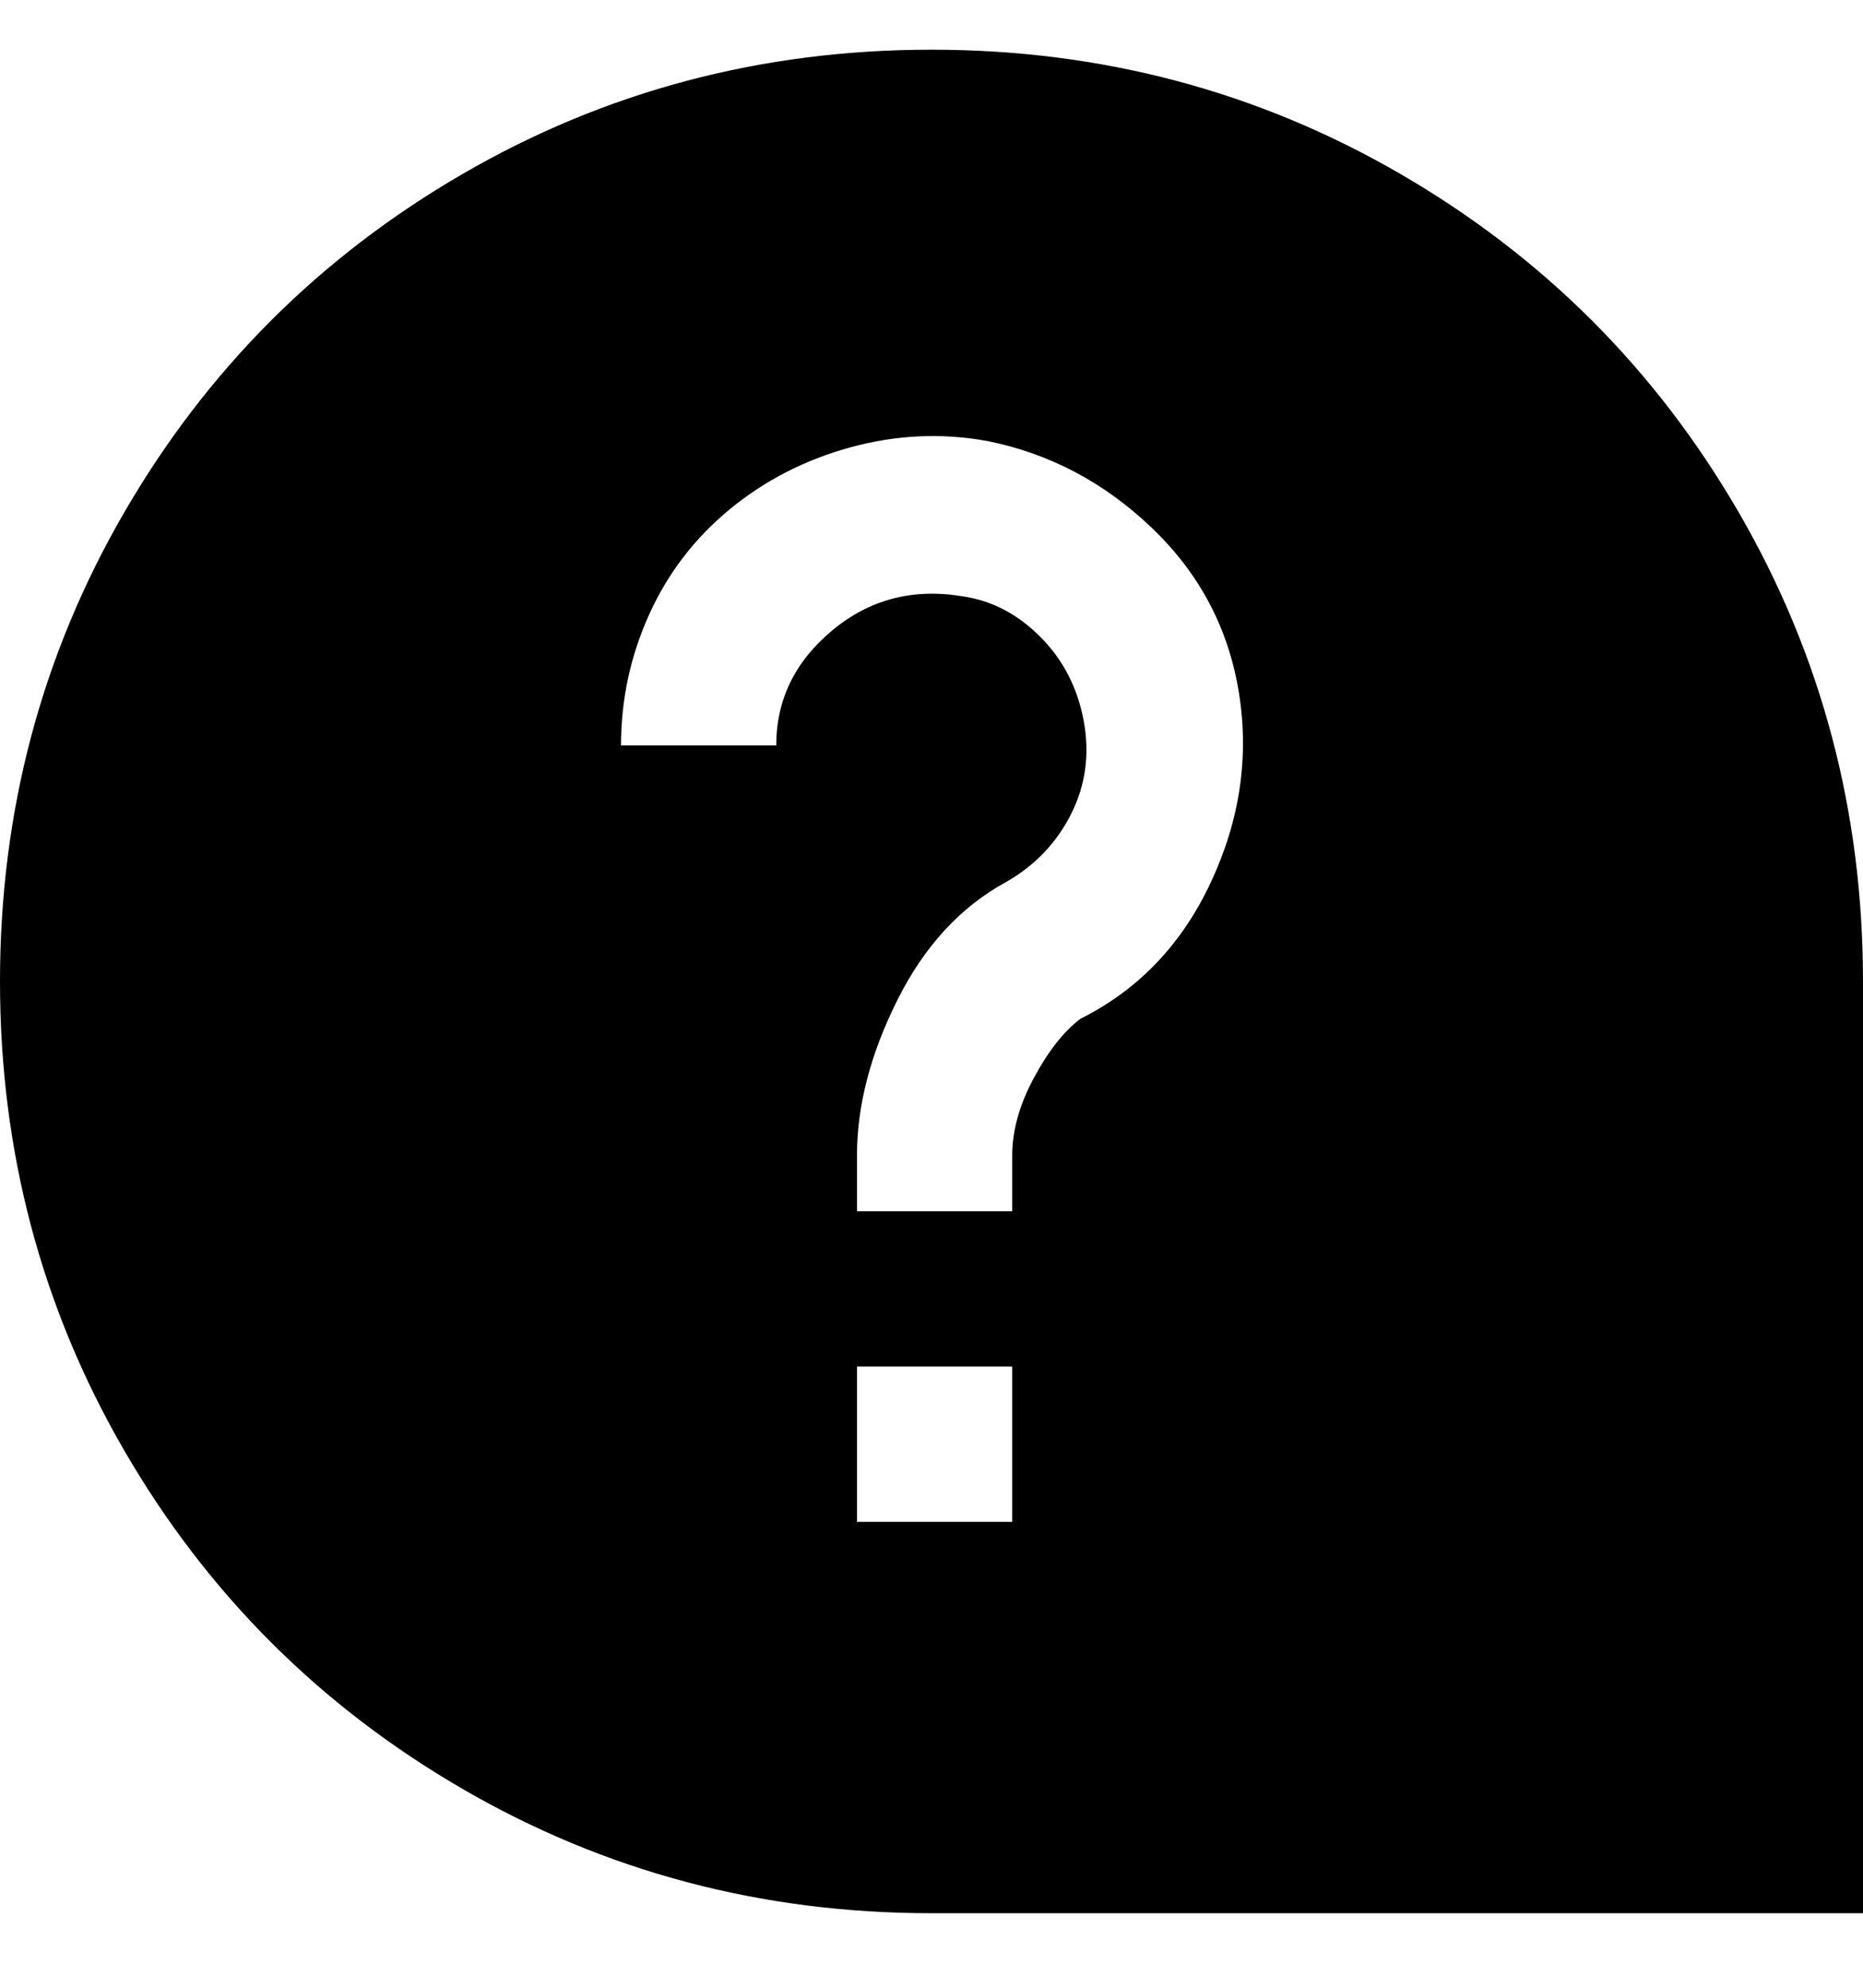 <svg viewBox="0 0 300 320" xmlns="http://www.w3.org/2000/svg"><path d="M150 8q-41 0-75.5 20T20 82.5Q0 117 0 158t20 75.5Q40 268 74.5 288t75.5 20h150V158q0-41-20-75.5T225.5 28Q191 8 150 8zm13 237h-25v-25h25v25zm11-81q-4 3-7.5 9.5T163 186v9h-25v-9q0-12 6.5-25t17.5-19q7-4 10.5-11t2-15q-1.5-8-7-13.5T155 96q-12-2-21 5.5t-9 18.5h-25q0-11 4.5-21t13-17q8.5-7 19.5-10t22-1q15 3 26.5 14t14 26.5Q202 127 195 142t-21 22z"/></svg>